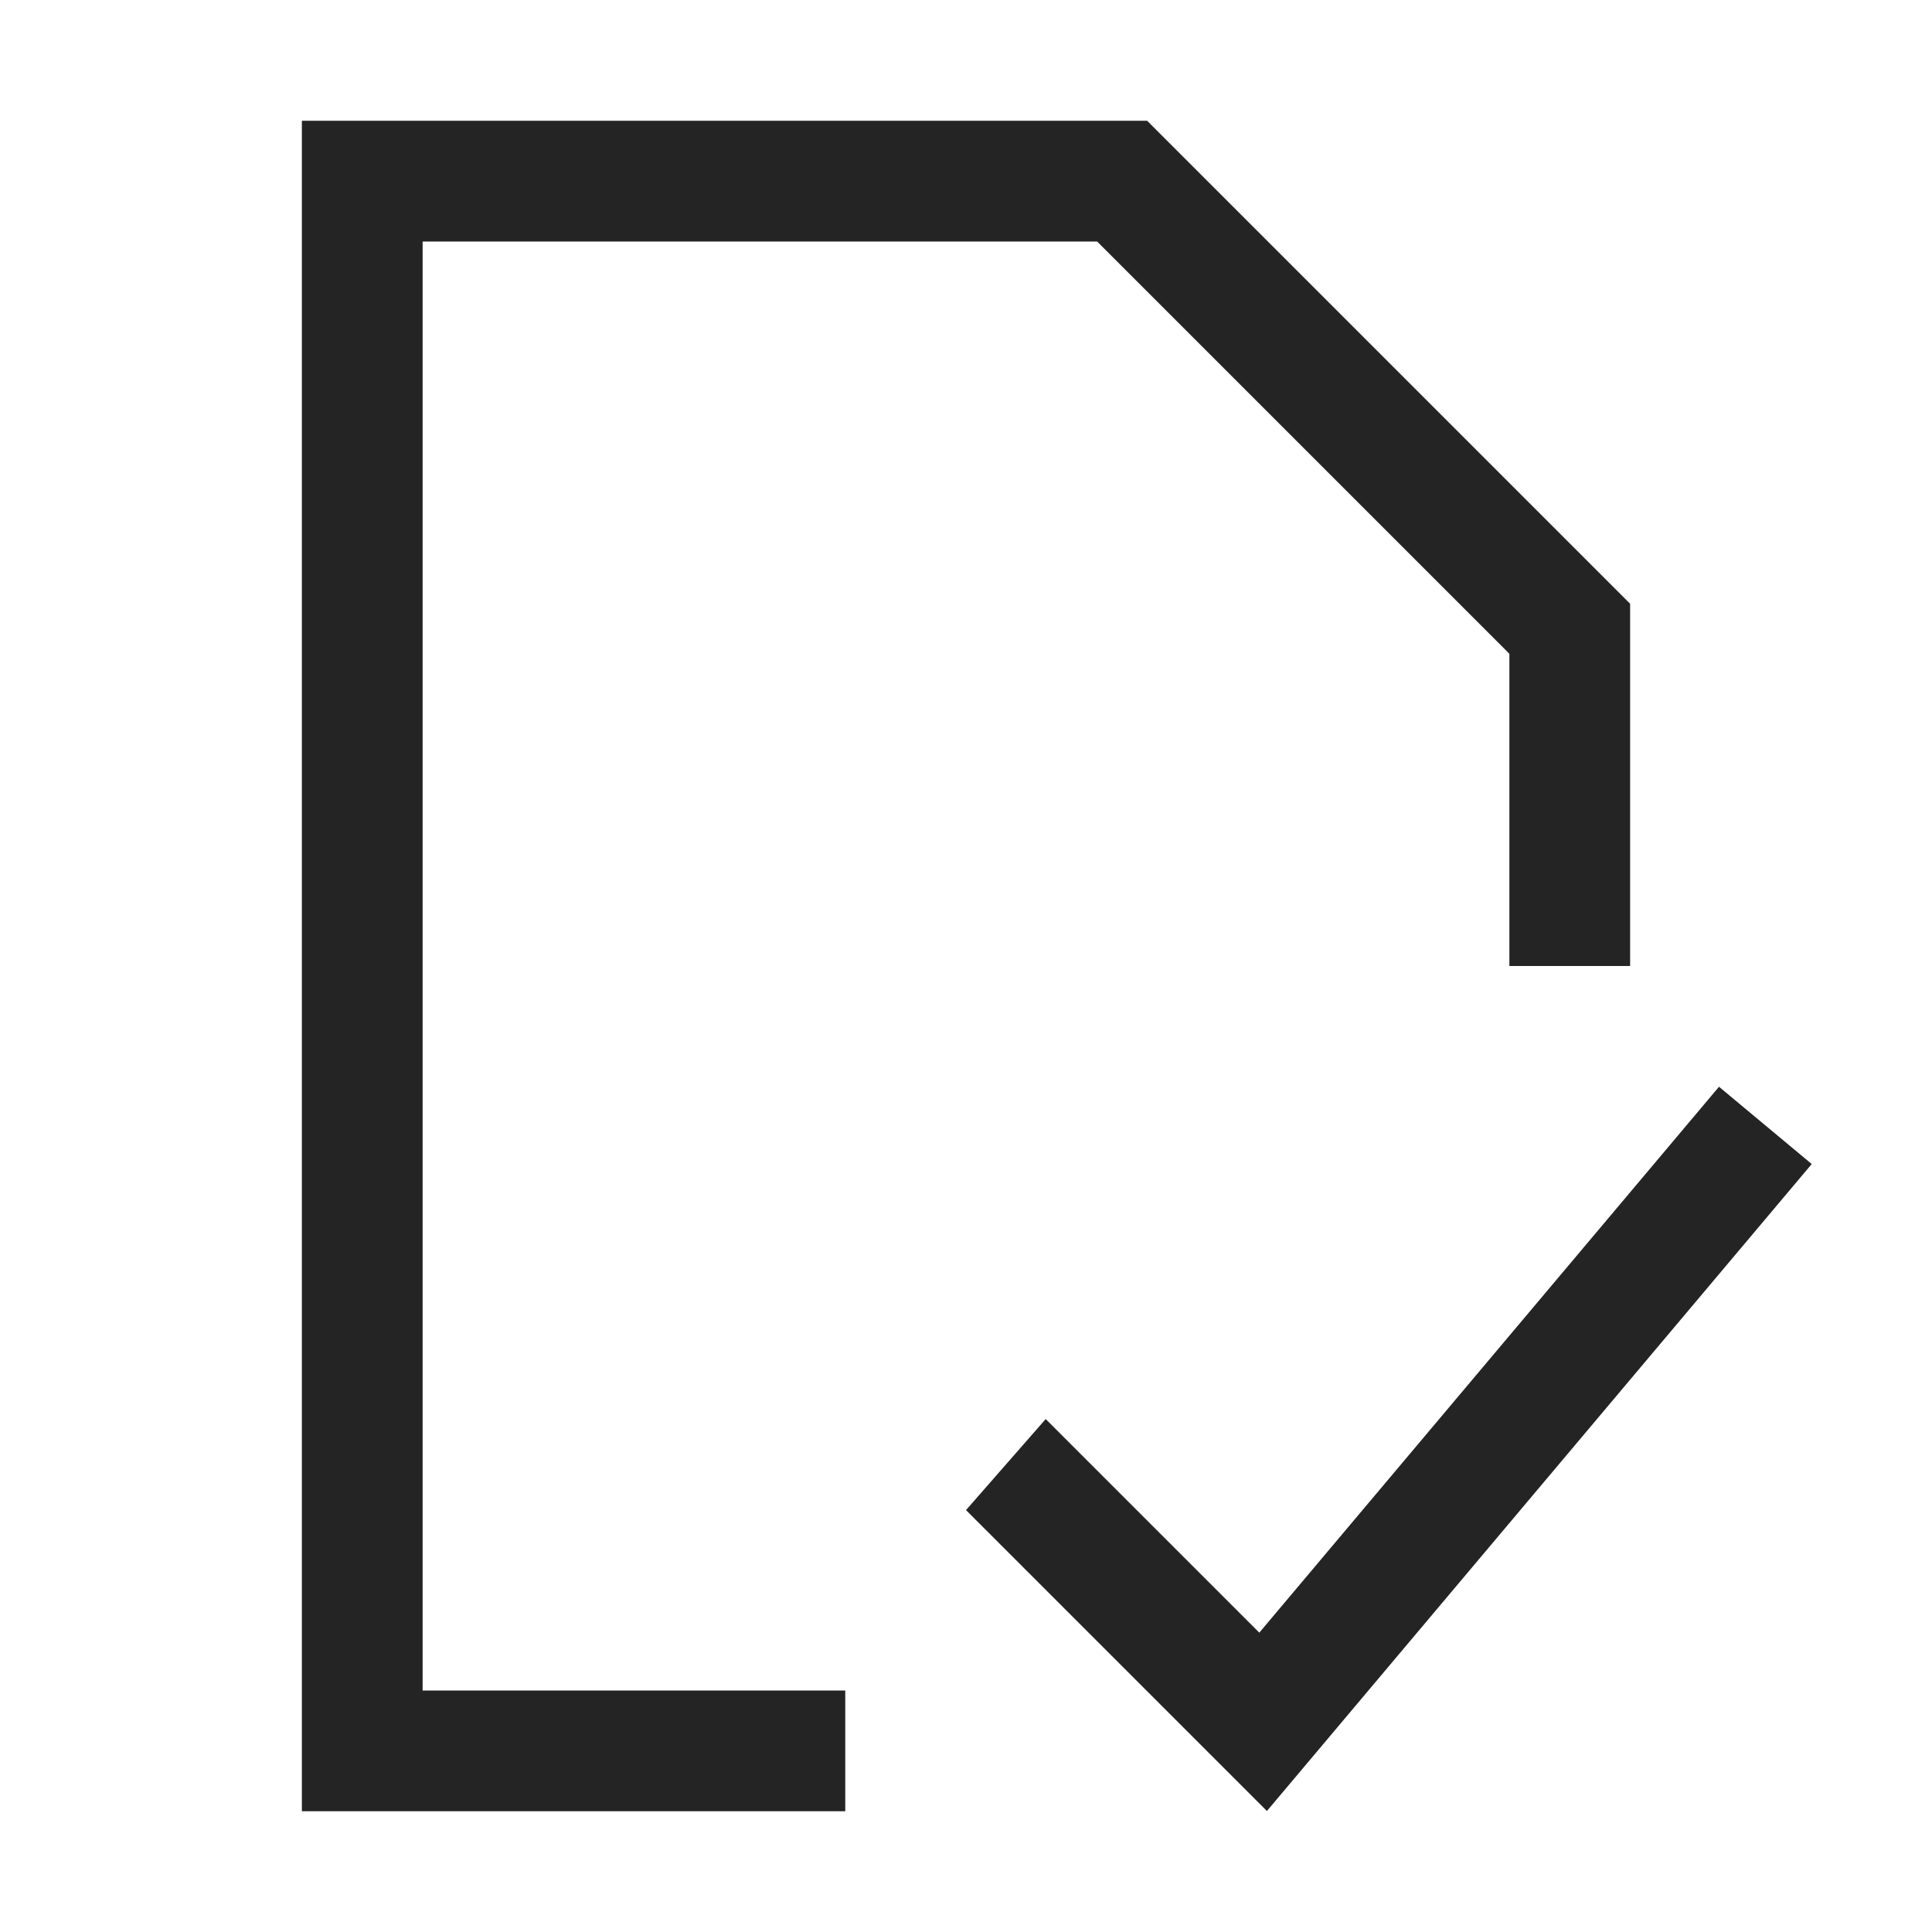 <?xml version="1.0" encoding="UTF-8"?>
<svg width="16" height="16" viewBox="0 0 16 16" version="1.1" xmlns="http://www.w3.org/2000/svg" xmlns:xlink="http://www.w3.org/1999/xlink">
    <title>icon/light/file-approved</title>
    <g id="icon/light/file-approved" stroke="none" stroke-width="1" fill="none" fill-rule="evenodd">
        <path d="M9.5,1 L13.5,5 L13.5,8 L12.5,8 L12.5,5.414 L9.086,2 L3.5,2 L3.5,14 L7,14 L7,15 L2.5,15 L2.5,1 L9.5,1 Z M14.236,9 L15.004,9.64 L10.492,14.998 L8,12.506 L8.66,11.752 L10.429,13.521 L14.236,9 Z" id="shape" fill="#242424"></path>
    </g>
</svg>